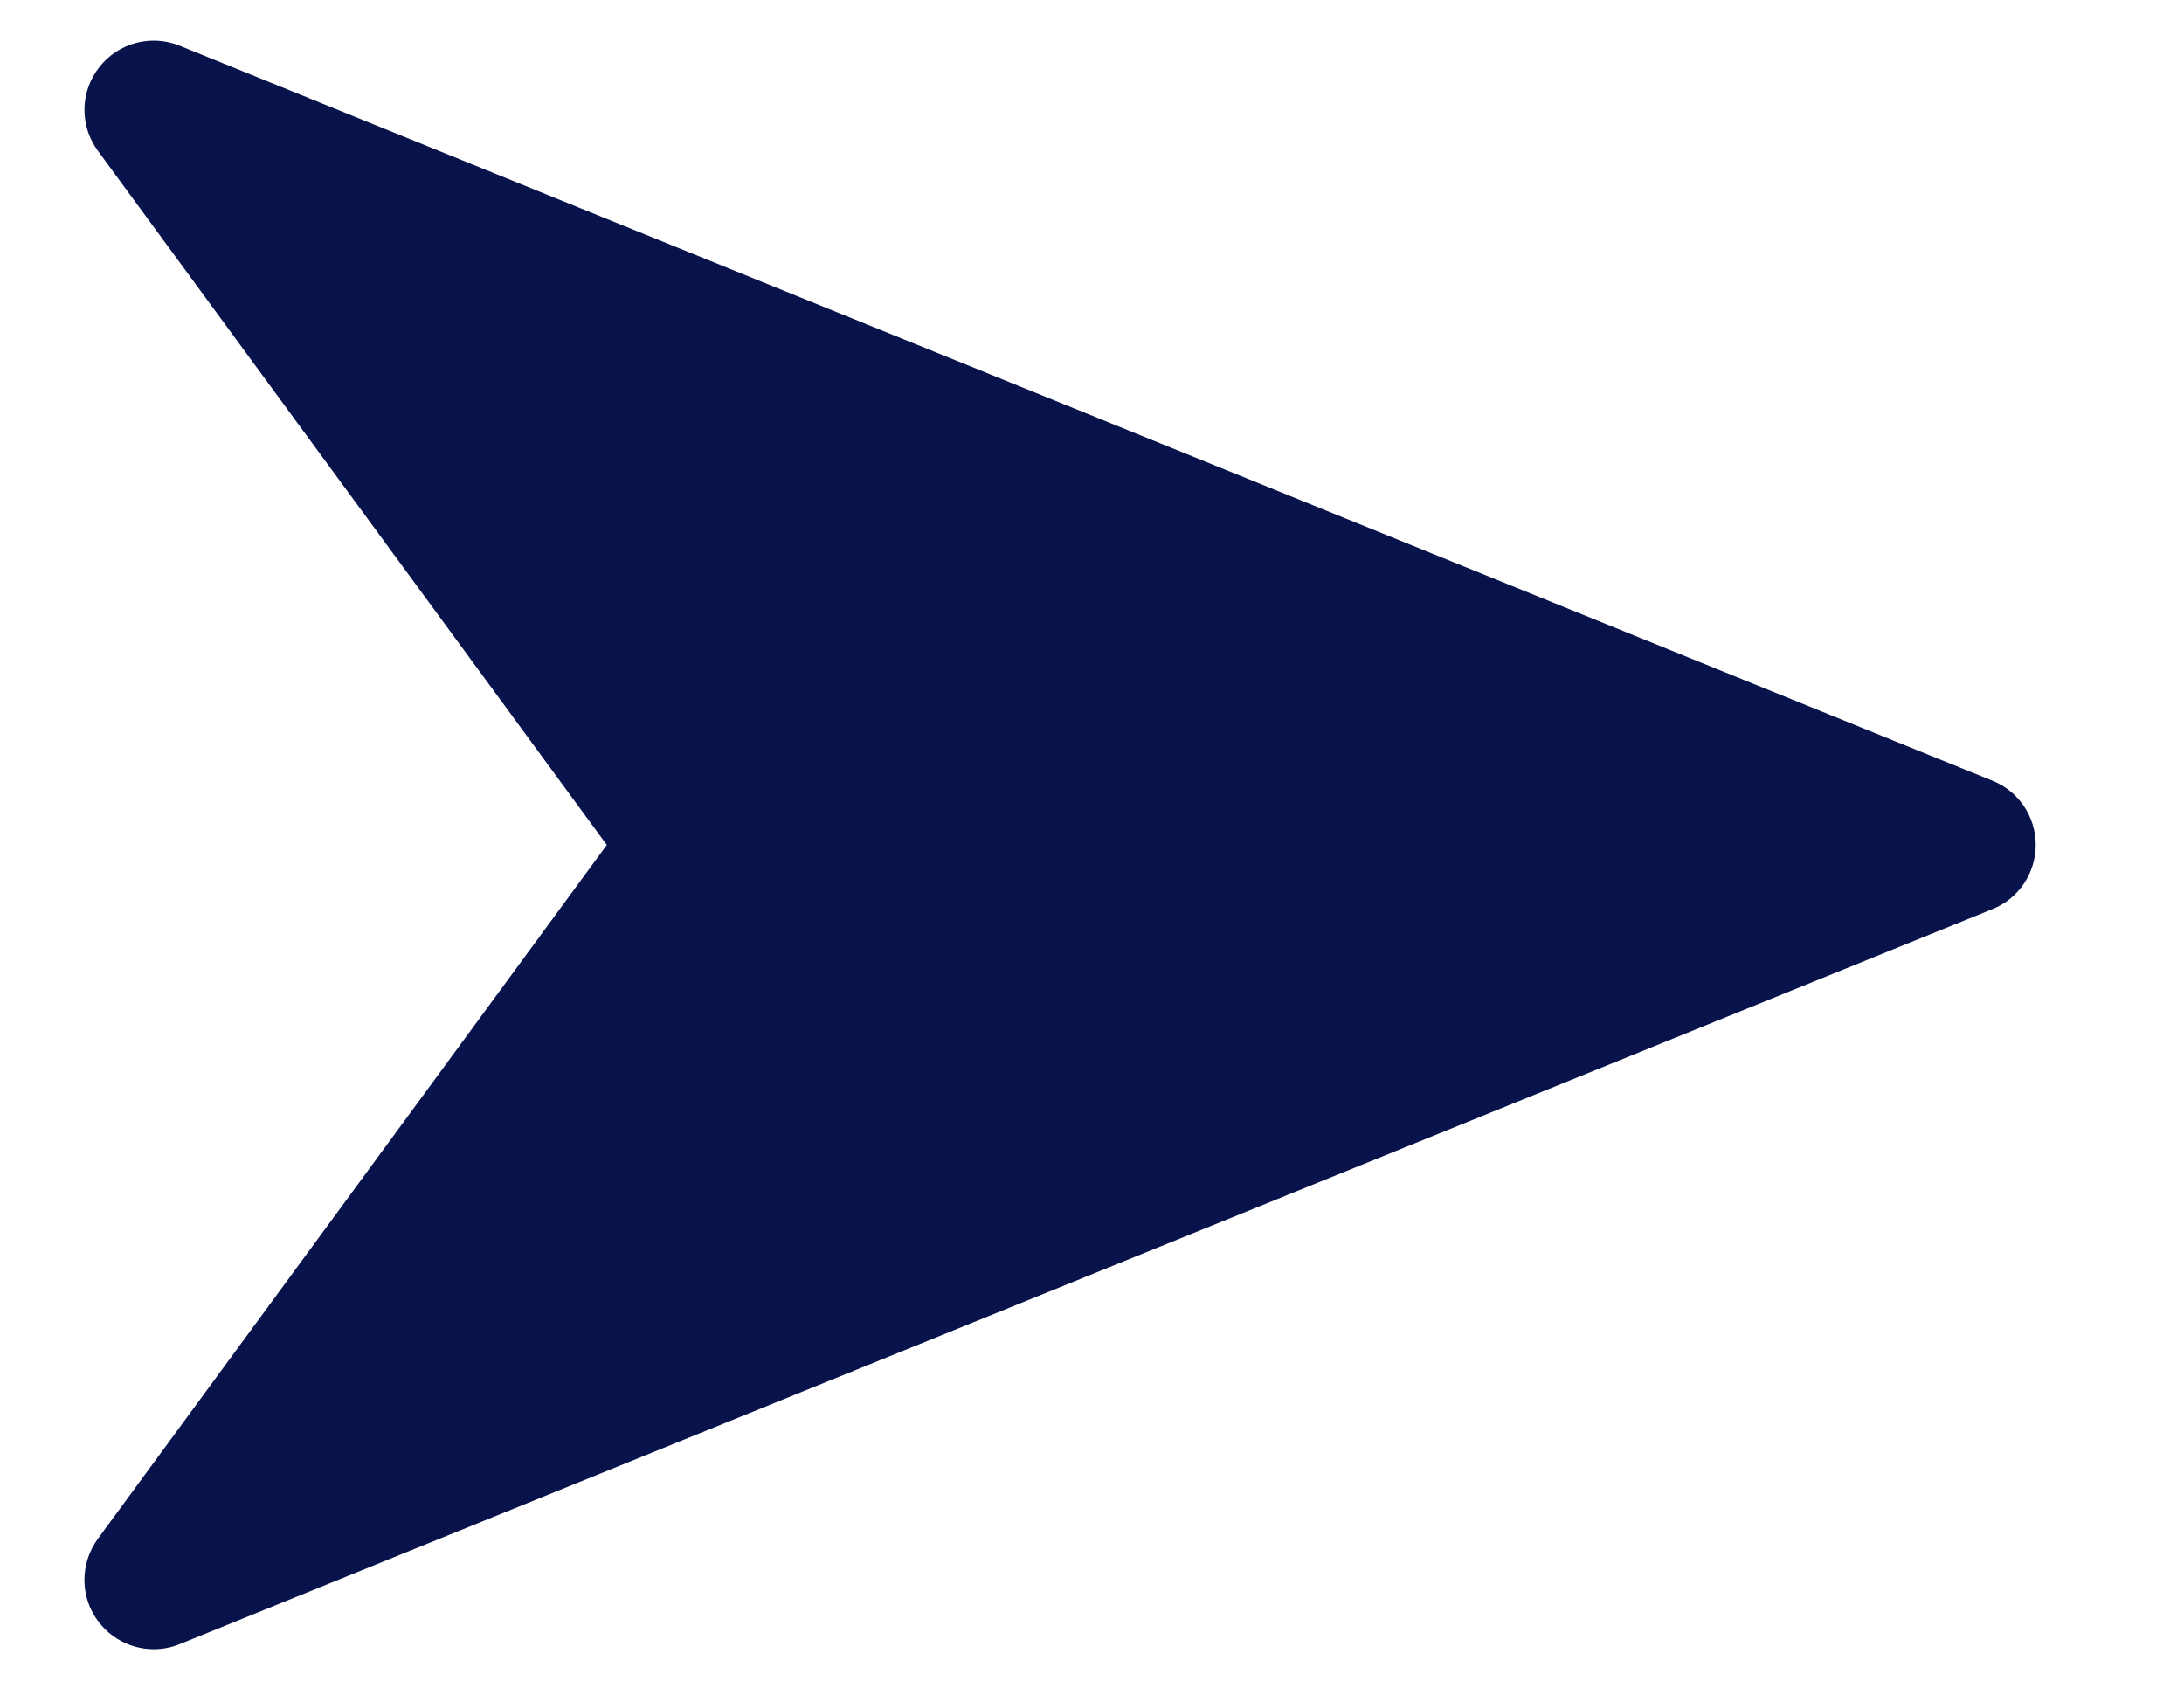 <?xml version="1.0" encoding="utf-8"?>
<!-- Generator: Adobe Illustrator 23.0.1, SVG Export Plug-In . SVG Version: 6.00 Build 0)  -->
<svg version="1.1" id="Layer_1" xmlns="http://www.w3.org/2000/svg" xmlns:xlink="http://www.w3.org/1999/xlink" x="0px" y="0px"
	 viewBox="0 0 792 612" style="enable-background:new 0 0 792 612;" xml:space="preserve">
<style type="text/css">
	.st0{fill:#09134B;}
</style>
<path class="st0" d="M38,590.63c-0.76-0.76-1.42-1.51-2.07-2.33c-6.93-8.84-7.08-21.21-0.47-30.31l184.59-251.62L35.51,54.7
	c-6.66-9.06-6.51-21.43,0.47-30.31c6.86-8.82,18.81-12.06,29.2-7.8l657.37,266.5c9.46,3.78,15.68,12.97,15.68,23.27
	c0,10.22-6.2,19.48-15.68,23.27L65.18,596.14C55.77,600,45.06,597.69,38,590.63L38,590.63z"/>
</svg>
